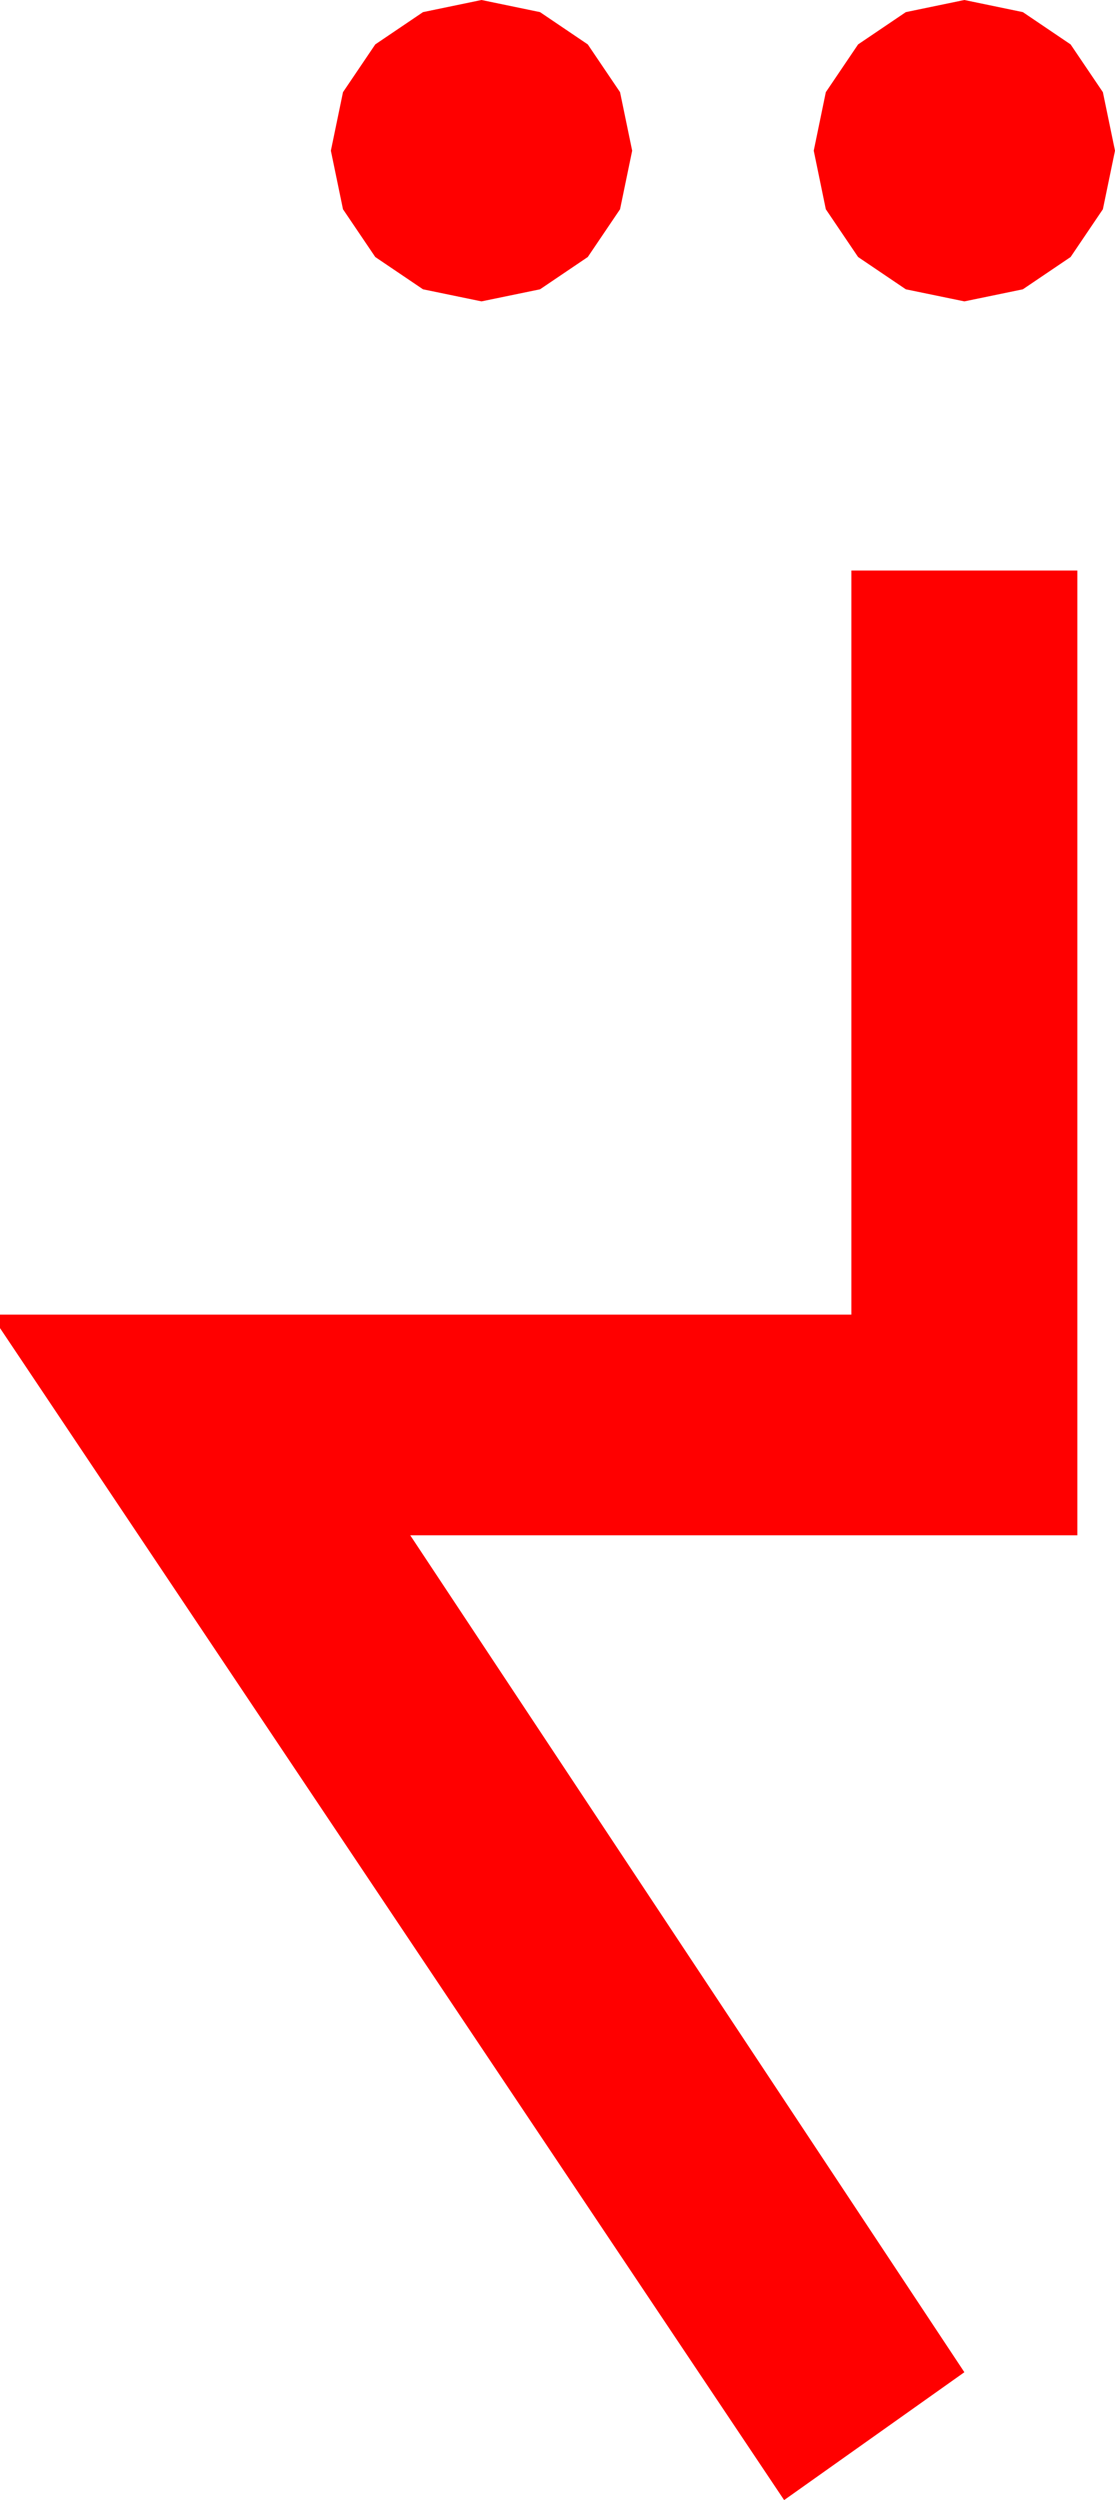 <?xml version="1.0" encoding="utf-8"?>
<!DOCTYPE svg PUBLIC "-//W3C//DTD SVG 1.1//EN" "http://www.w3.org/Graphics/SVG/1.1/DTD/svg11.dtd">
<svg width="24.287" height="54.434" xmlns="http://www.w3.org/2000/svg" xmlns:xlink="http://www.w3.org/1999/xlink" xmlns:xml="http://www.w3.org/XML/1998/namespace" version="1.1">
  <g>
    <g>
      <path style="fill:#FF0000;fill-opacity:1" d="M18.545,12.422L23.467,12.422 23.467,33.428 8.936,33.428 21.006,51.65 17.08,54.434 0,28.916 0,28.623 18.545,28.623 18.545,12.422z M21.006,0L22.28,0.264 23.32,0.967 24.023,2.007 24.287,3.281 24.023,4.556 23.32,5.596 22.28,6.299 21.006,6.562 19.731,6.299 18.691,5.596 17.988,4.556 17.725,3.281 17.988,2.007 18.691,0.967 19.731,0.264 21.006,0z M10.488,0L11.763,0.264 12.803,0.967 13.506,2.007 13.77,3.281 13.506,4.556 12.803,5.596 11.763,6.299 10.488,6.562 9.214,6.299 8.174,5.596 7.471,4.556 7.207,3.281 7.471,2.007 8.174,0.967 9.214,0.264 10.488,0z" />
    </g>
  </g>
</svg>